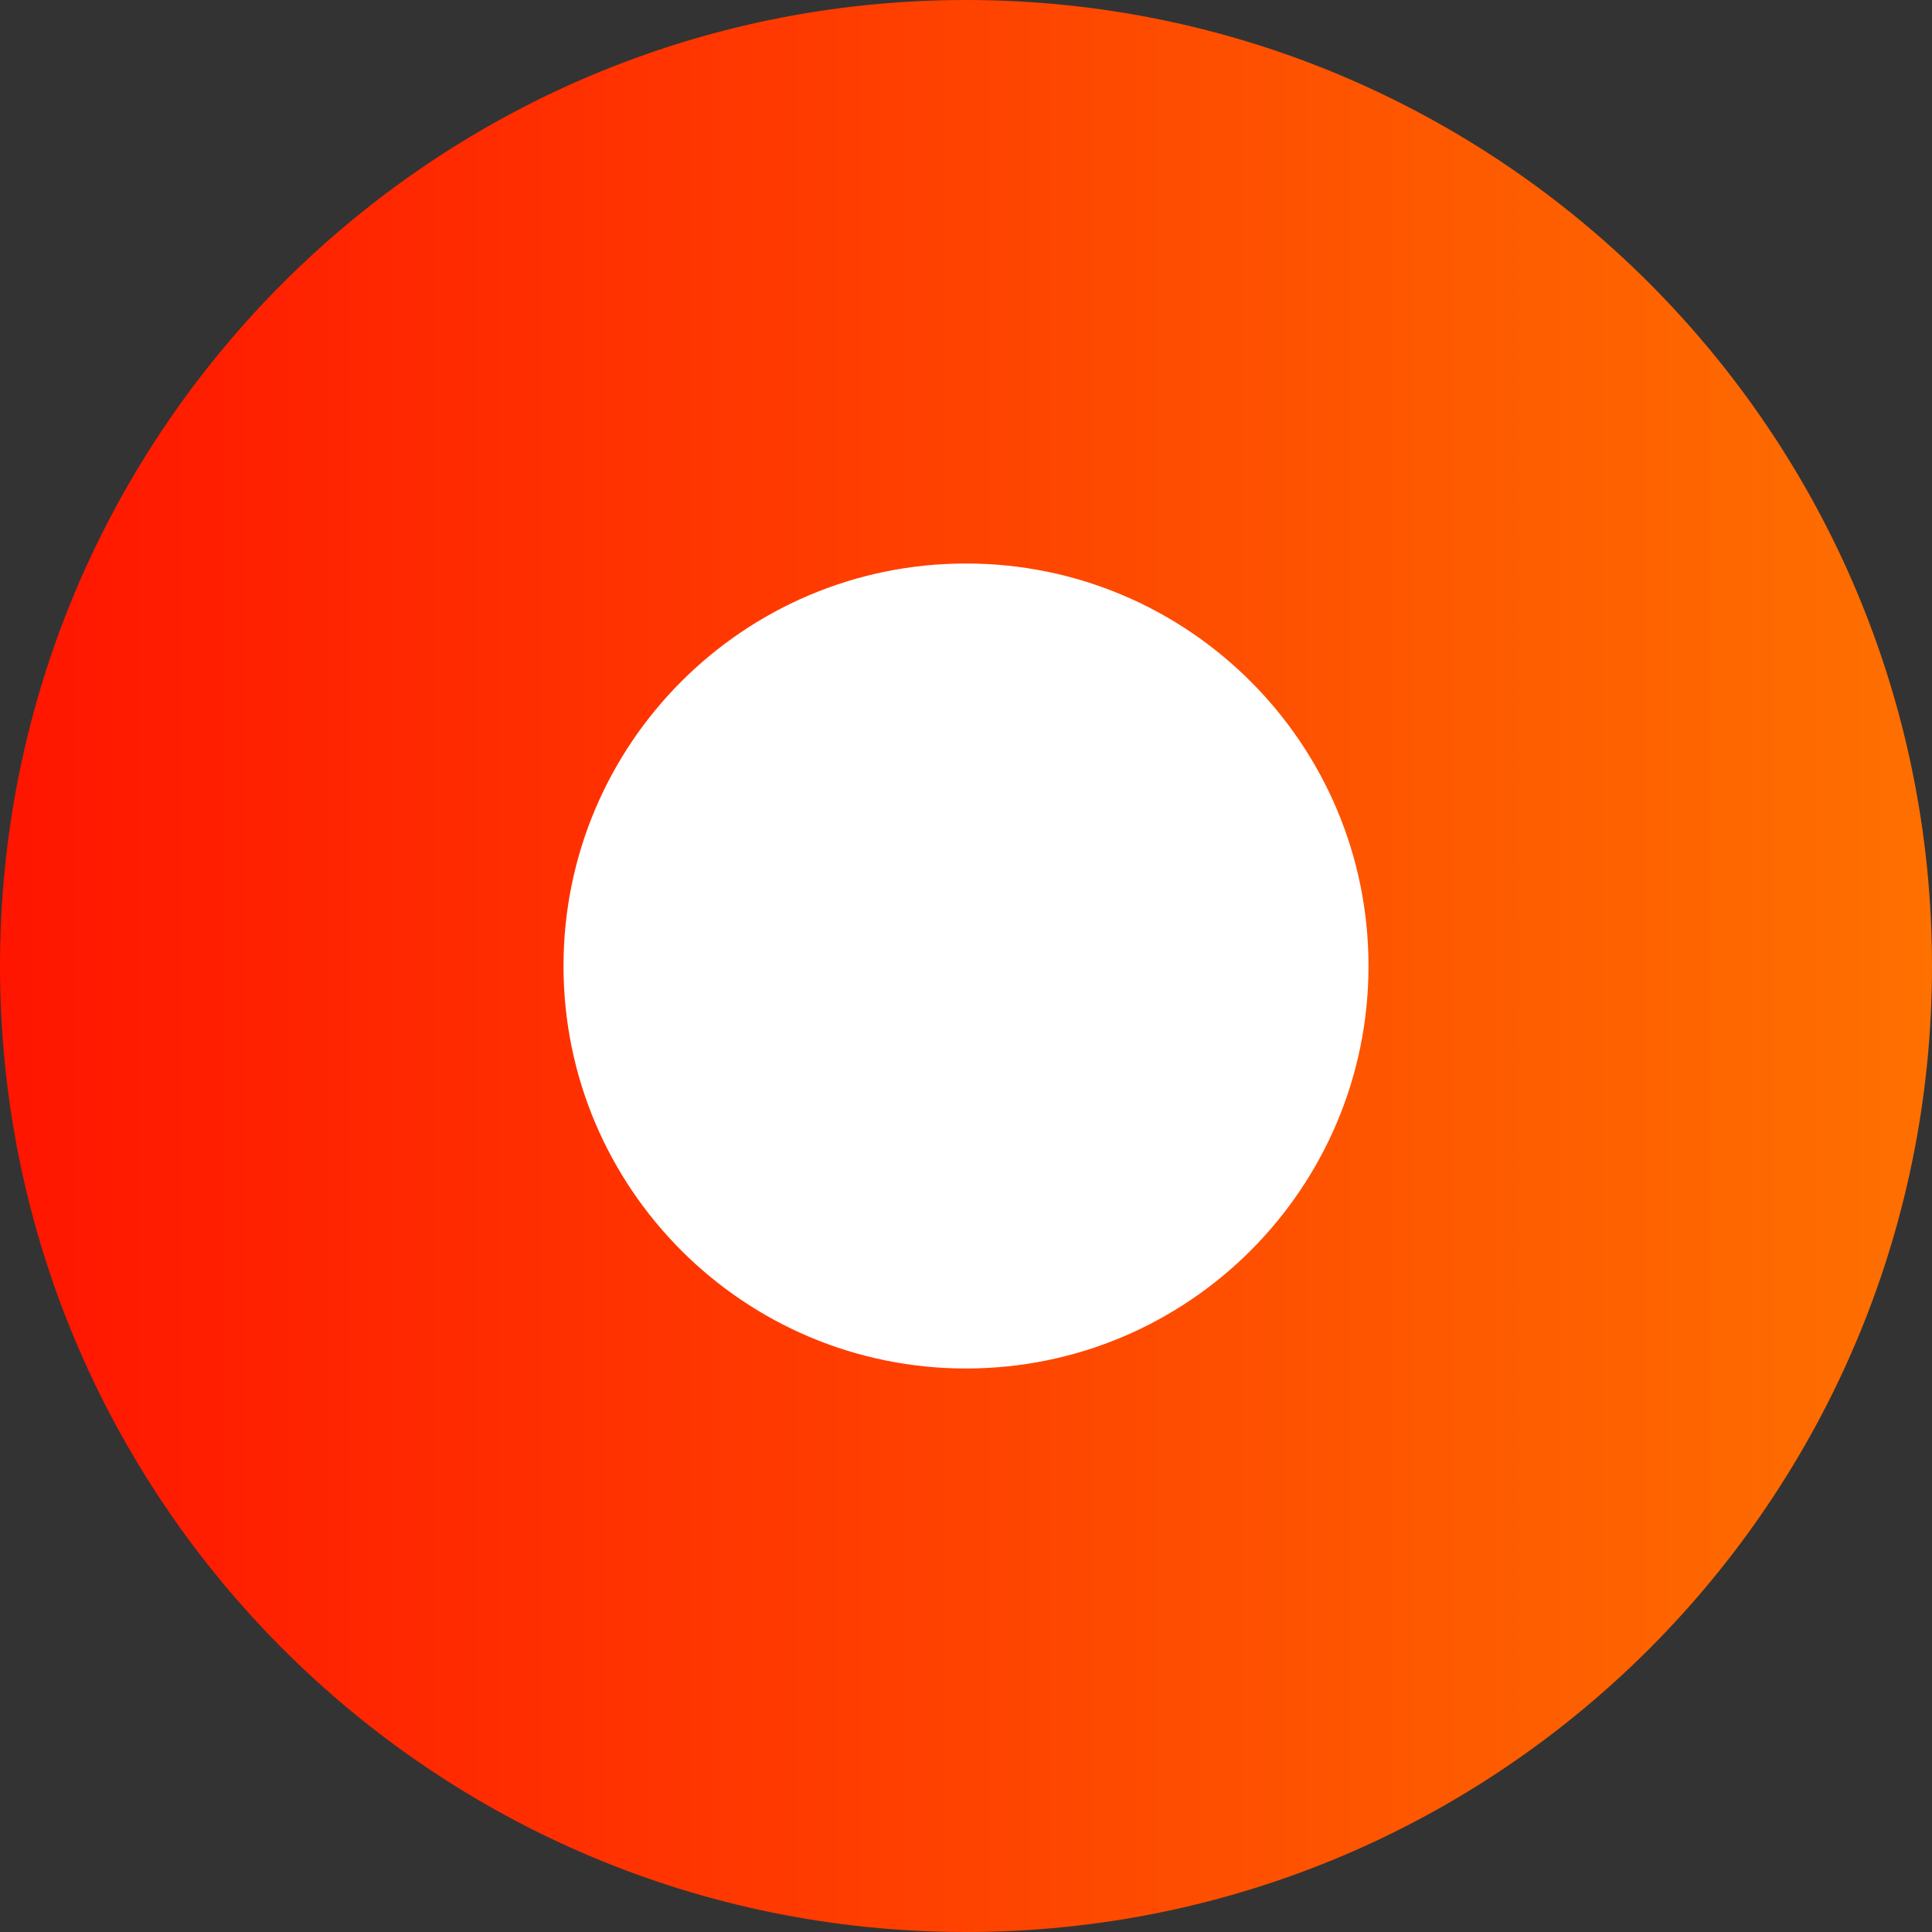 <?xml version="1.0" encoding="UTF-8" standalone="no"?>
<svg
   xmlns:dc="http://purl.org/dc/elements/1.1/"
   xmlns:cc="http://creativecommons.org/ns#"
   xmlns:rdf="http://www.w3.org/1999/02/22-rdf-syntax-ns#"
   xmlns:svg="http://www.w3.org/2000/svg"
   xmlns="http://www.w3.org/2000/svg"
   xmlns:sodipodi="http://sodipodi.sourceforge.net/DTD/sodipodi-0.dtd"
   xmlns:inkscape="http://www.inkscape.org/namespaces/inkscape"
   width="24"
   height="24"
   viewBox="0 0 24 24"
   fill="none"
   version="1.1"
   id="svg15"
   sodipodi:docname="Default.svg"
   inkscape:version="1.0 (4035a4fb49, 2020-05-01)">
  <rect x="0" y="0" width="24" height="24" fill="#333333" stroke="none"/>
  <sodipodi:namedview
     inkscape:document-rotation="0"
     pagecolor="#ffffff"
     bordercolor="#666666"
     borderopacity="1"
     objecttolerance="10"
     gridtolerance="10"
     guidetolerance="10"
     inkscape:pageopacity="0"
     inkscape:pageshadow="2"
     inkscape:window-width="1920"
     inkscape:window-height="1027"
     id="namedview17"
     showgrid="false"
     inkscape:zoom="19.7689"
     inkscape:cx="12.703601"
     inkscape:cy="12.001194"
     inkscape:window-x="-8"
     inkscape:window-y="-8"
     inkscape:window-maximized="1"
     inkscape:current-layer="svg15" />
  <path
     style="fill:url(#paint0_linear)"
     d="M 12,24 C 18.627,24 24,18.627 24,12 24,5.373 18.627,0 12,0 5.373,0 0,5.373 0,12 0,18.627 5.373,24 12,24 Z"
     fill="url(#paint0_linear)"
     id="path4" />
  <path
     fill-rule="evenodd"
     clip-rule="evenodd"
     d="m 12,17 c 2.761,0 5,-2.239 5,-5 0,-2.761 -2.239,-5 -5,-5 -2.761,0 -5,2.239 -5,5 0,2.761 2.239,5 5,5 z"
     fill="#ffffff"
     id="path6" />
  <defs
     id="defs13">
    <linearGradient
       id="paint0_linear"
       x1="-3.14283e-07"
       y1="11.04"
       x2="24"
       y2="11.04"
       gradientUnits="userSpaceOnUse">
      <stop
         stop-color="#FF1500"
         id="stop8" />
      <stop
         offset="1"
         stop-color="#FE7000"
         id="stop10" />
    </linearGradient>
  </defs>
</svg>
